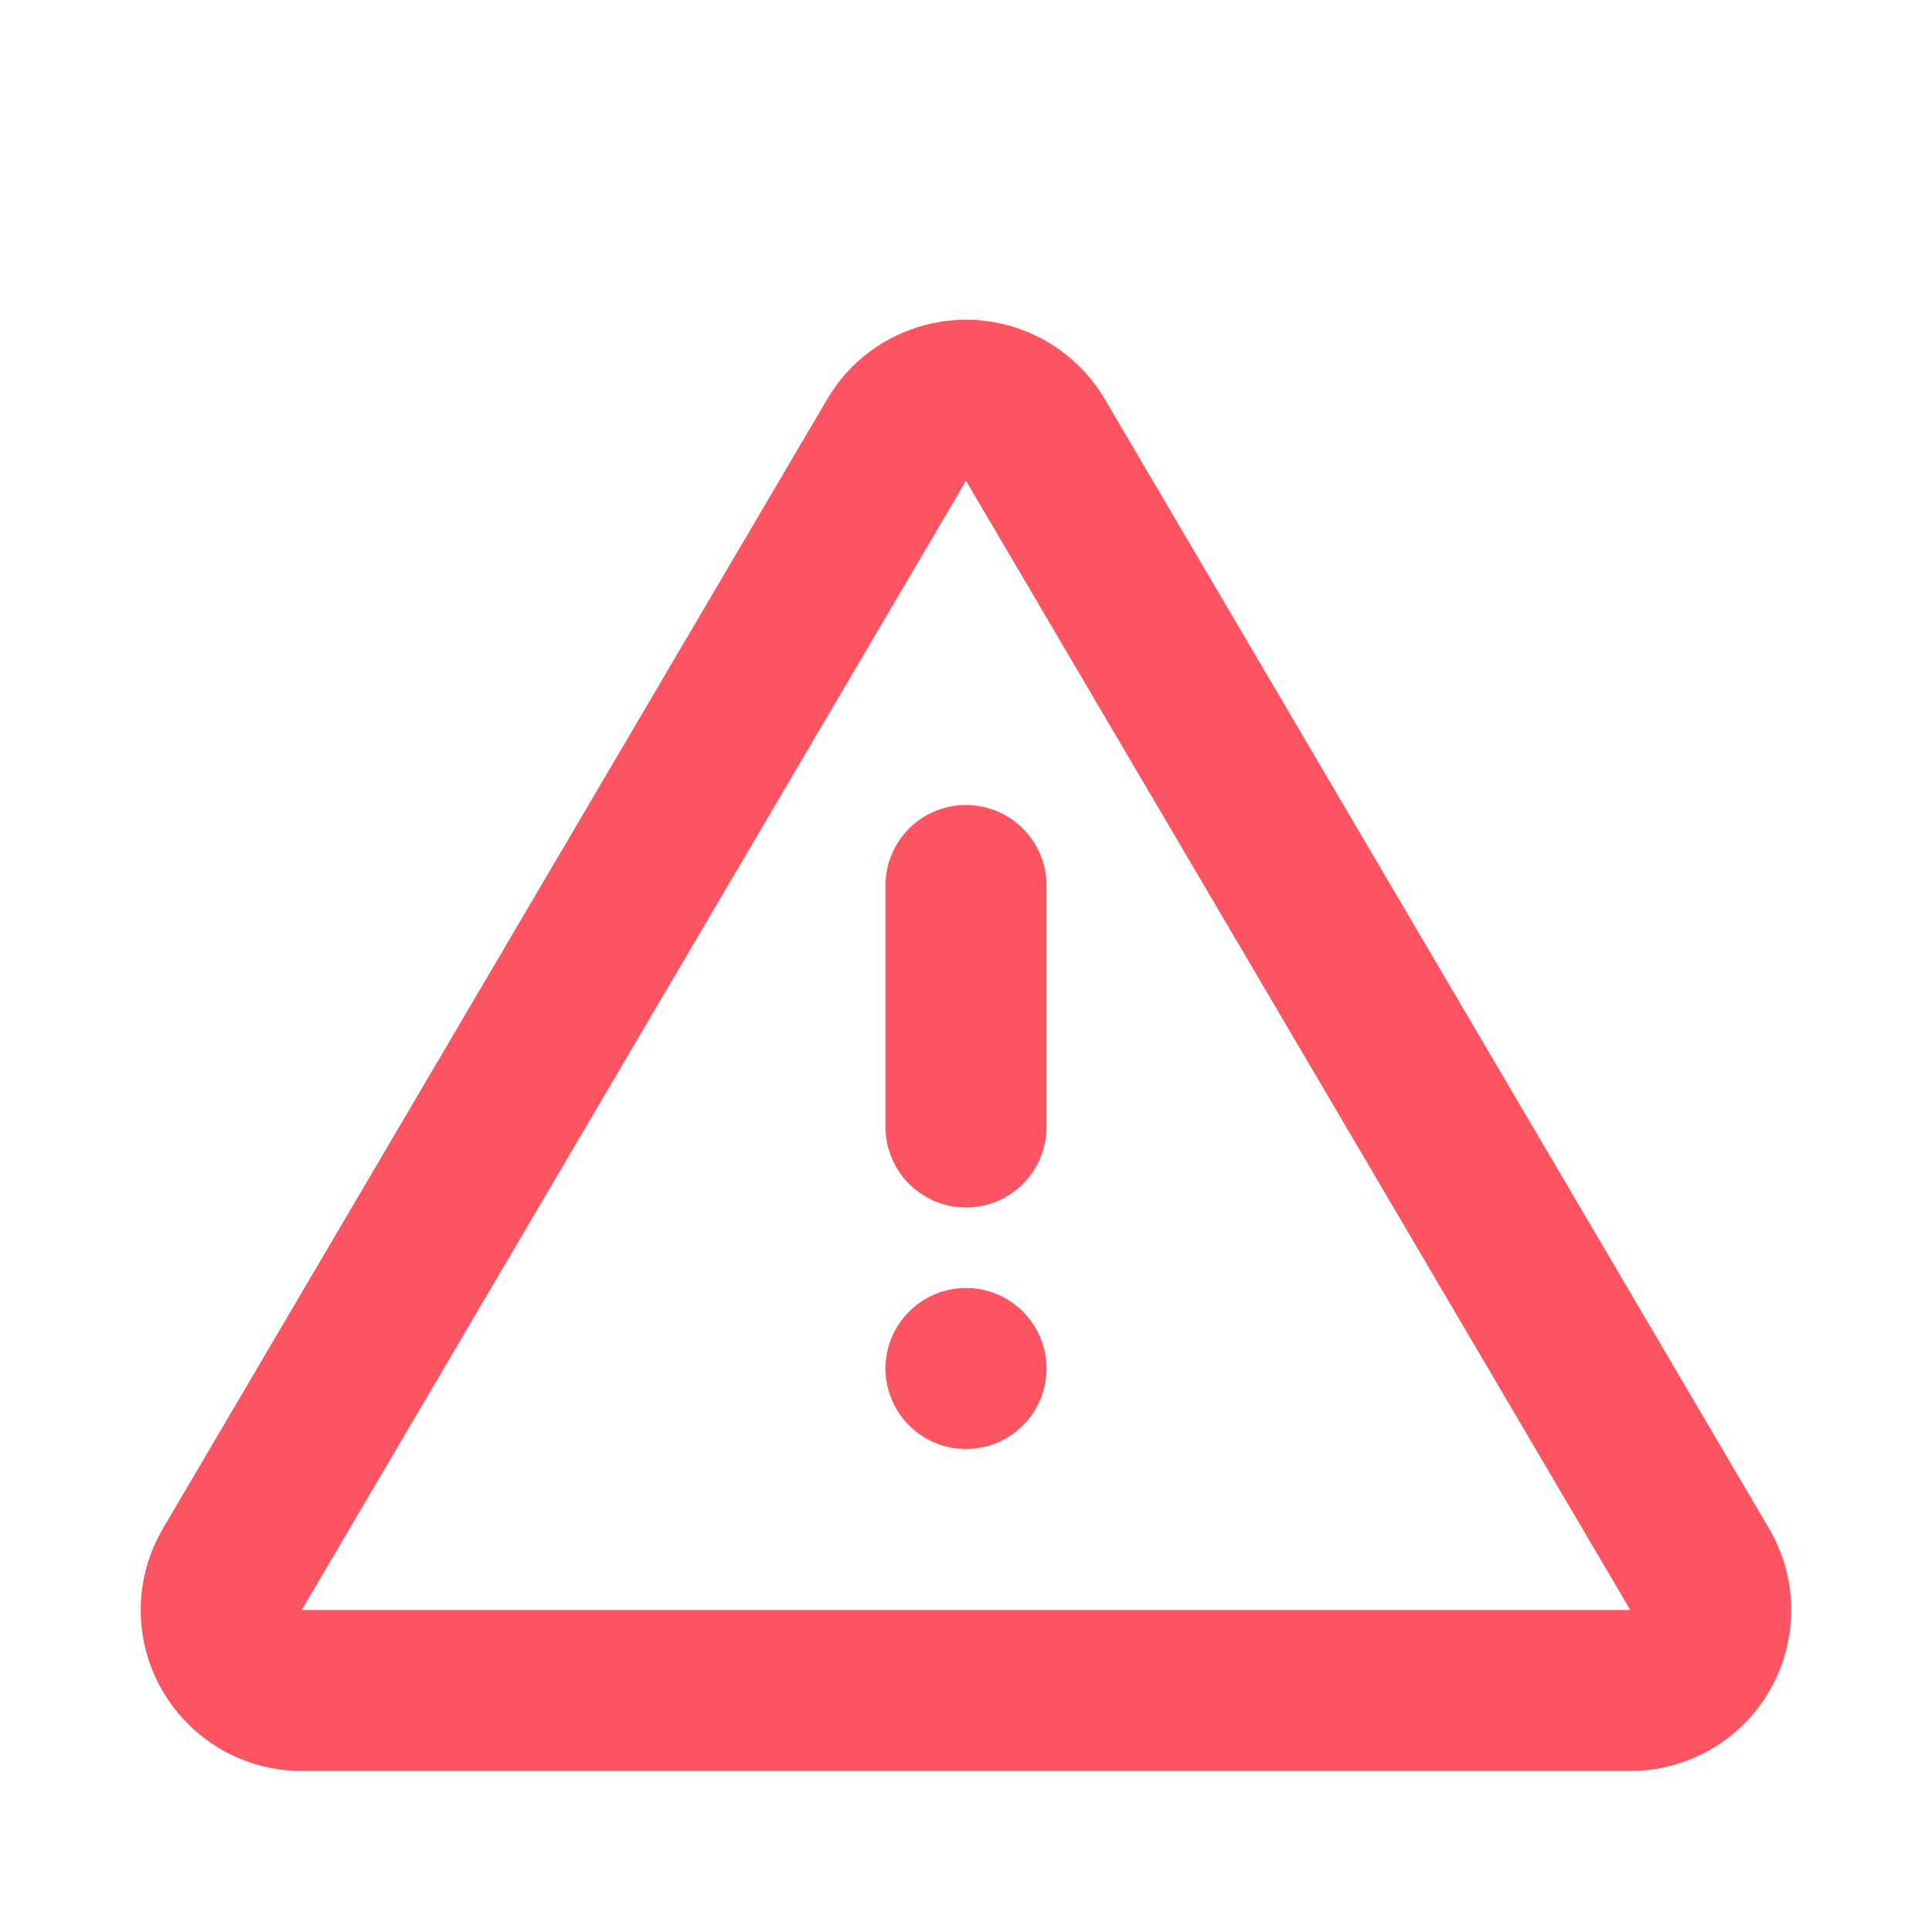 <svg width="24" height="24" viewBox="0 0 24 24" fill="none" xmlns="http://www.w3.org/2000/svg">
<path fill-rule="evenodd" clip-rule="evenodd" d="M21.975 18.986C22.535 19.938 22.218 21.163 21.266 21.724C20.958 21.904 20.608 22 20.252 22H3.748C2.644 22 1.748 21.104 1.748 20C1.748 19.643 1.844 19.293 2.025 18.986L10.276 4.958C10.836 4.006 12.062 3.688 13.014 4.248C13.307 4.421 13.551 4.665 13.724 4.958L21.975 18.986ZM20.252 20L12 5.972L3.748 20H20.252ZM11 11V14C11 14.552 11.448 15 12 15C12.552 15 13 14.552 13 14V11C13 10.447 12.552 10 12 10C11.448 10 11 10.447 11 11ZM12.707 17.707C13.098 17.316 13.098 16.683 12.707 16.293C12.317 15.902 11.683 15.902 11.293 16.293C10.902 16.683 10.902 17.316 11.293 17.707C11.683 18.097 12.317 18.097 12.707 17.707Z" fill="#FD5461"/>
</svg>
